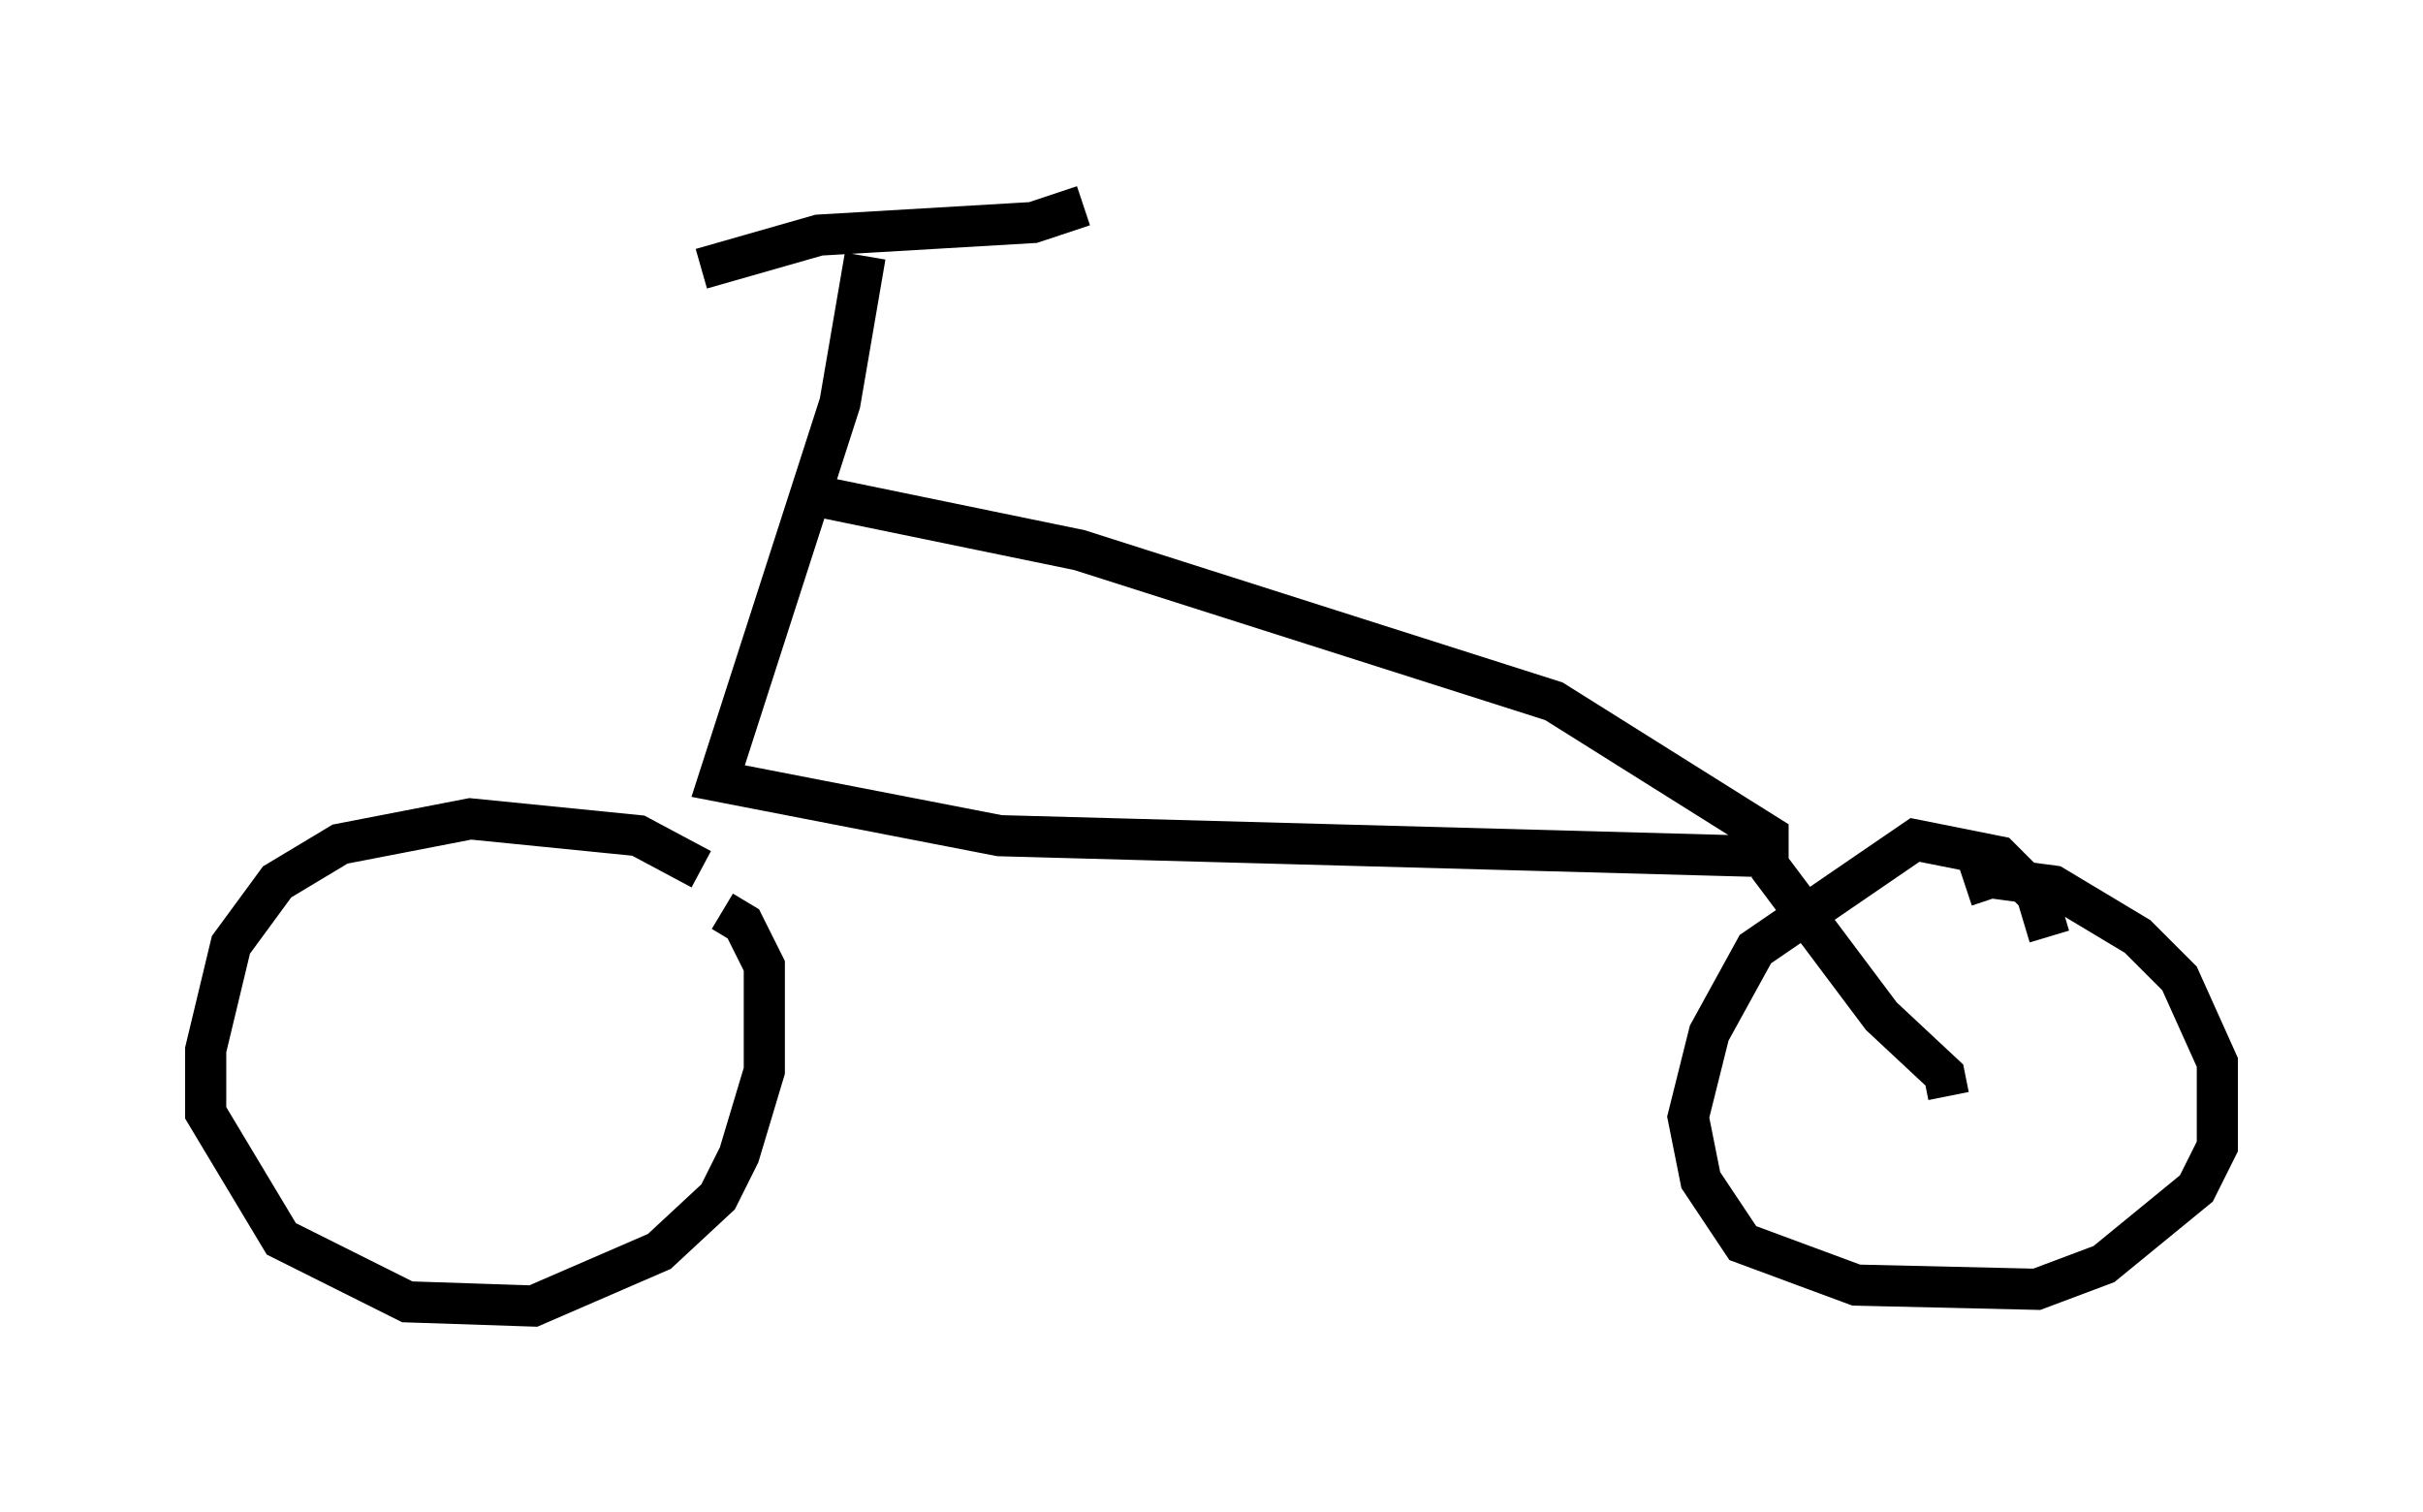 <?xml version="1.0" encoding="utf-8" ?>
<svg baseProfile="full" height="36.746" version="1.1" width="58.898" xmlns="http://www.w3.org/2000/svg" xmlns:ev="http://www.w3.org/2001/xml-events" xmlns:xlink="http://www.w3.org/1999/xlink"><defs /><rect fill="white" height="36.746" width="58.898" x="0" y="0" /><path d="M17.965, 22.048 m-0.919, -0.919 l-1.531, -0.817 -4.083, -0.408 l-3.165, 0.613 -1.531, 0.919 l-1.123, 1.531 -0.613, 2.552 l0.0, 1.531 1.838, 3.063 l3.063, 1.531 3.063, 0.102 l3.063, -1.327 1.429, -1.327 l0.51, -1.021 0.613, -2.042 l0.0, -2.552 -0.51, -1.021 l-0.51, -0.306 m3.471, -15.925 l-0.613, 3.573 -2.96, 9.188 l6.84, 1.327 18.681, 0.51 l0.0, -0.51 -5.206, -3.267 l-11.536, -3.675 -6.942, -1.429 m-2.246, -5.41 l2.858, -0.817 5.206, -0.306 l1.225, -0.408 m23.479, 17.763 l-0.306, -1.021 -0.919, -0.919 l-2.042, -0.408 -3.879, 2.654 l-1.123, 2.042 -0.51, 2.042 l0.306, 1.531 1.021, 1.531 l2.756, 1.021 4.39, 0.102 l1.633, -0.613 2.246, -1.838 l0.51, -1.021 0.0, -2.042 l-0.919, -2.042 -1.021, -1.021 l-2.042, -1.225 -1.531, -0.204 l-0.613, 0.204 m-0.408, 5.104 l-0.102, -0.51 -1.531, -1.429 l-2.756, -3.675 " fill="none" stroke="black" stroke-width="1" /></svg>